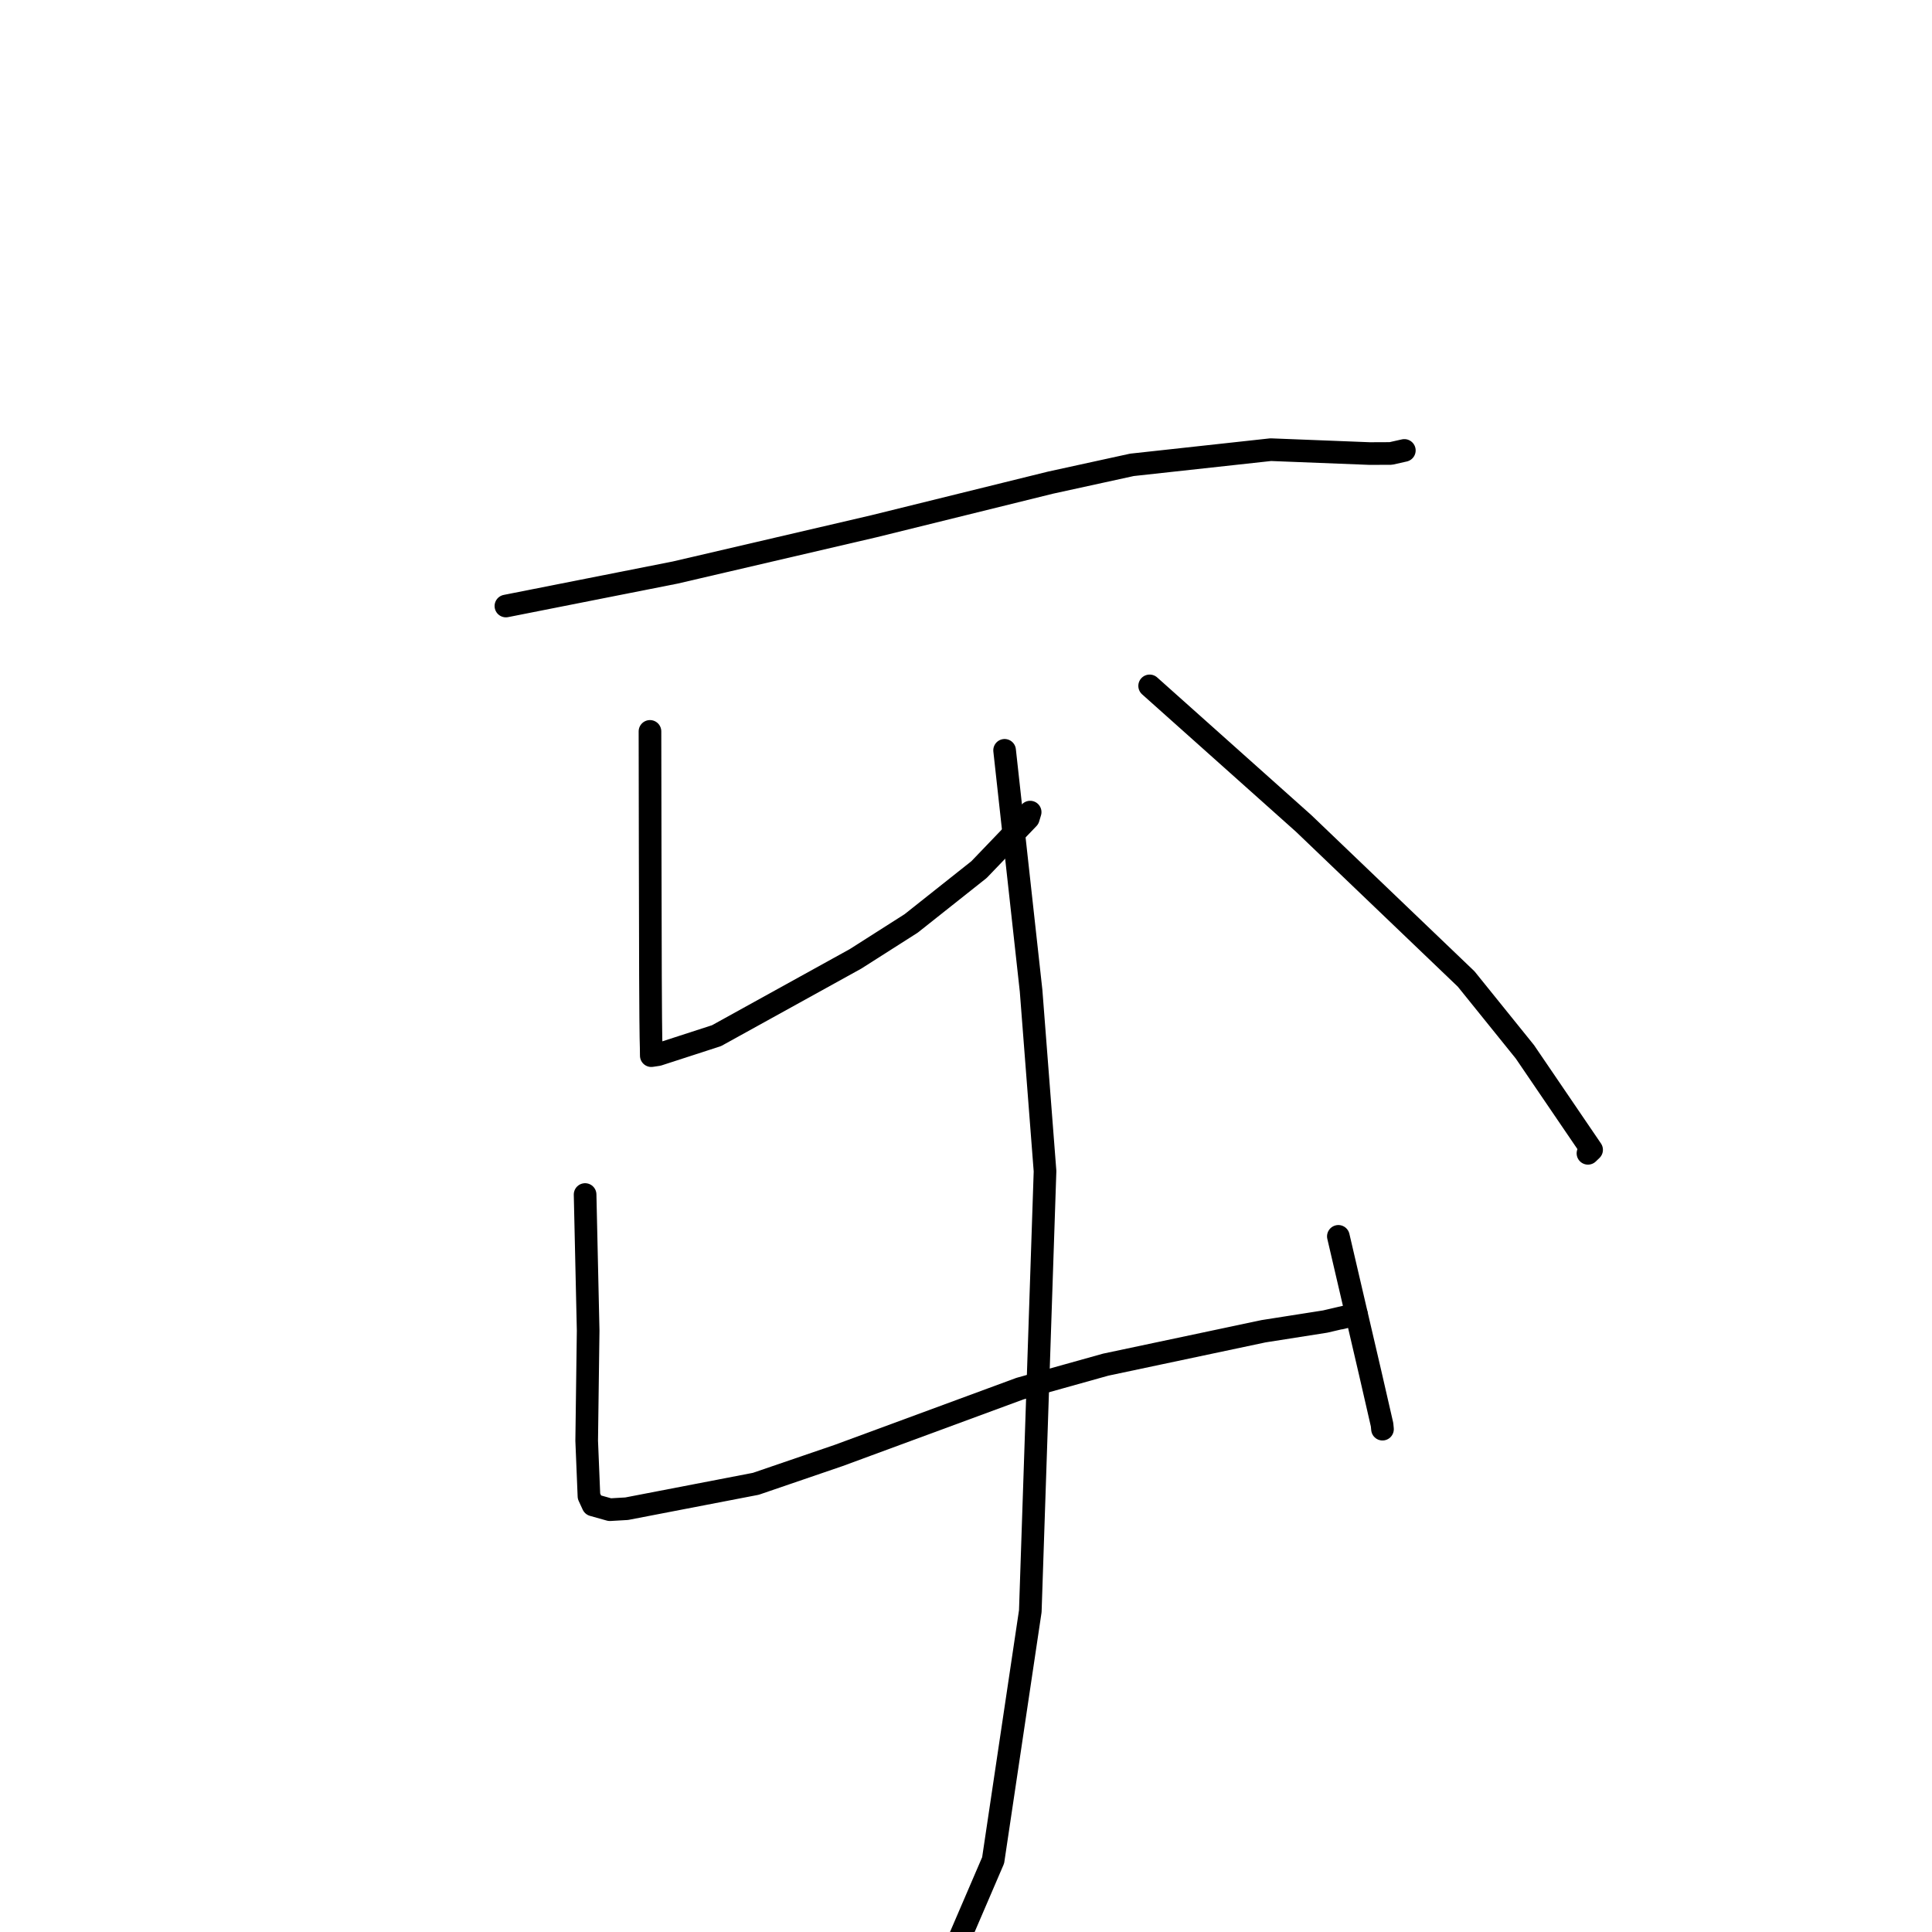<?xml version="1.0" standalone="no"?>
    <svg width="256" height="256" xmlns="http://www.w3.org/2000/svg" version="1.1">
    <polyline stroke="black" stroke-width="3" stroke-linecap="round" fill="transparent" stroke-linejoin="round" points="67.035 80.301 78.248 78.083 89.462 75.866 115.792 69.733 139.199 63.953 149.986 61.595 168.382 59.583 181.5 60.099 184.292 60.087 185.917 59.722 186.071 59.688 186.082 59.685 " />
        <polyline stroke="black" stroke-width="3" stroke-linecap="round" fill="transparent" stroke-linejoin="round" points="86.125 96.914 86.138 104.997 86.151 113.08 86.19 129.42 86.222 134.906 86.253 137.48 86.283 138.755 86.29 139.143 86.297 139.762 86.299 139.879 87.19 139.746 94.945 137.231 113.367 127.051 120.732 122.36 129.727 115.225 136.255 108.421 136.501 107.609 " />
        <polyline stroke="black" stroke-width="3" stroke-linecap="round" fill="transparent" stroke-linejoin="round" points="152.334 90.883 162.535 99.993 172.736 109.103 194.276 129.725 202.058 139.373 210.896 152.357 210.413 152.821 " />
        <polyline stroke="black" stroke-width="3" stroke-linecap="round" fill="transparent" stroke-linejoin="round" points="77.529 158.281 77.731 167.299 77.933 176.316 77.739 190.904 78.04 198.253 78.577 199.415 80.806 200.041 83.039 199.912 100.151 196.612 111.139 192.852 135.148 184.001 146.517 180.822 167.429 176.396 175.597 175.112 179.734 174.145 177.632 174.659 " />
        <polyline stroke="black" stroke-width="3" stroke-linecap="round" fill="transparent" stroke-linejoin="round" points="177.339 163.824 179.447 172.87 181.555 181.917 183.13 188.78 183.187 189.371 " />
        <polyline stroke="black" stroke-width="3" stroke-linecap="round" fill="transparent" stroke-linejoin="round" points="133.115 99.422 134.869 115.343 136.623 131.265 138.472 155.19 136.52 213.488 131.596 246.501 121.101 270.912 119.47 267.259 " />
        </svg>